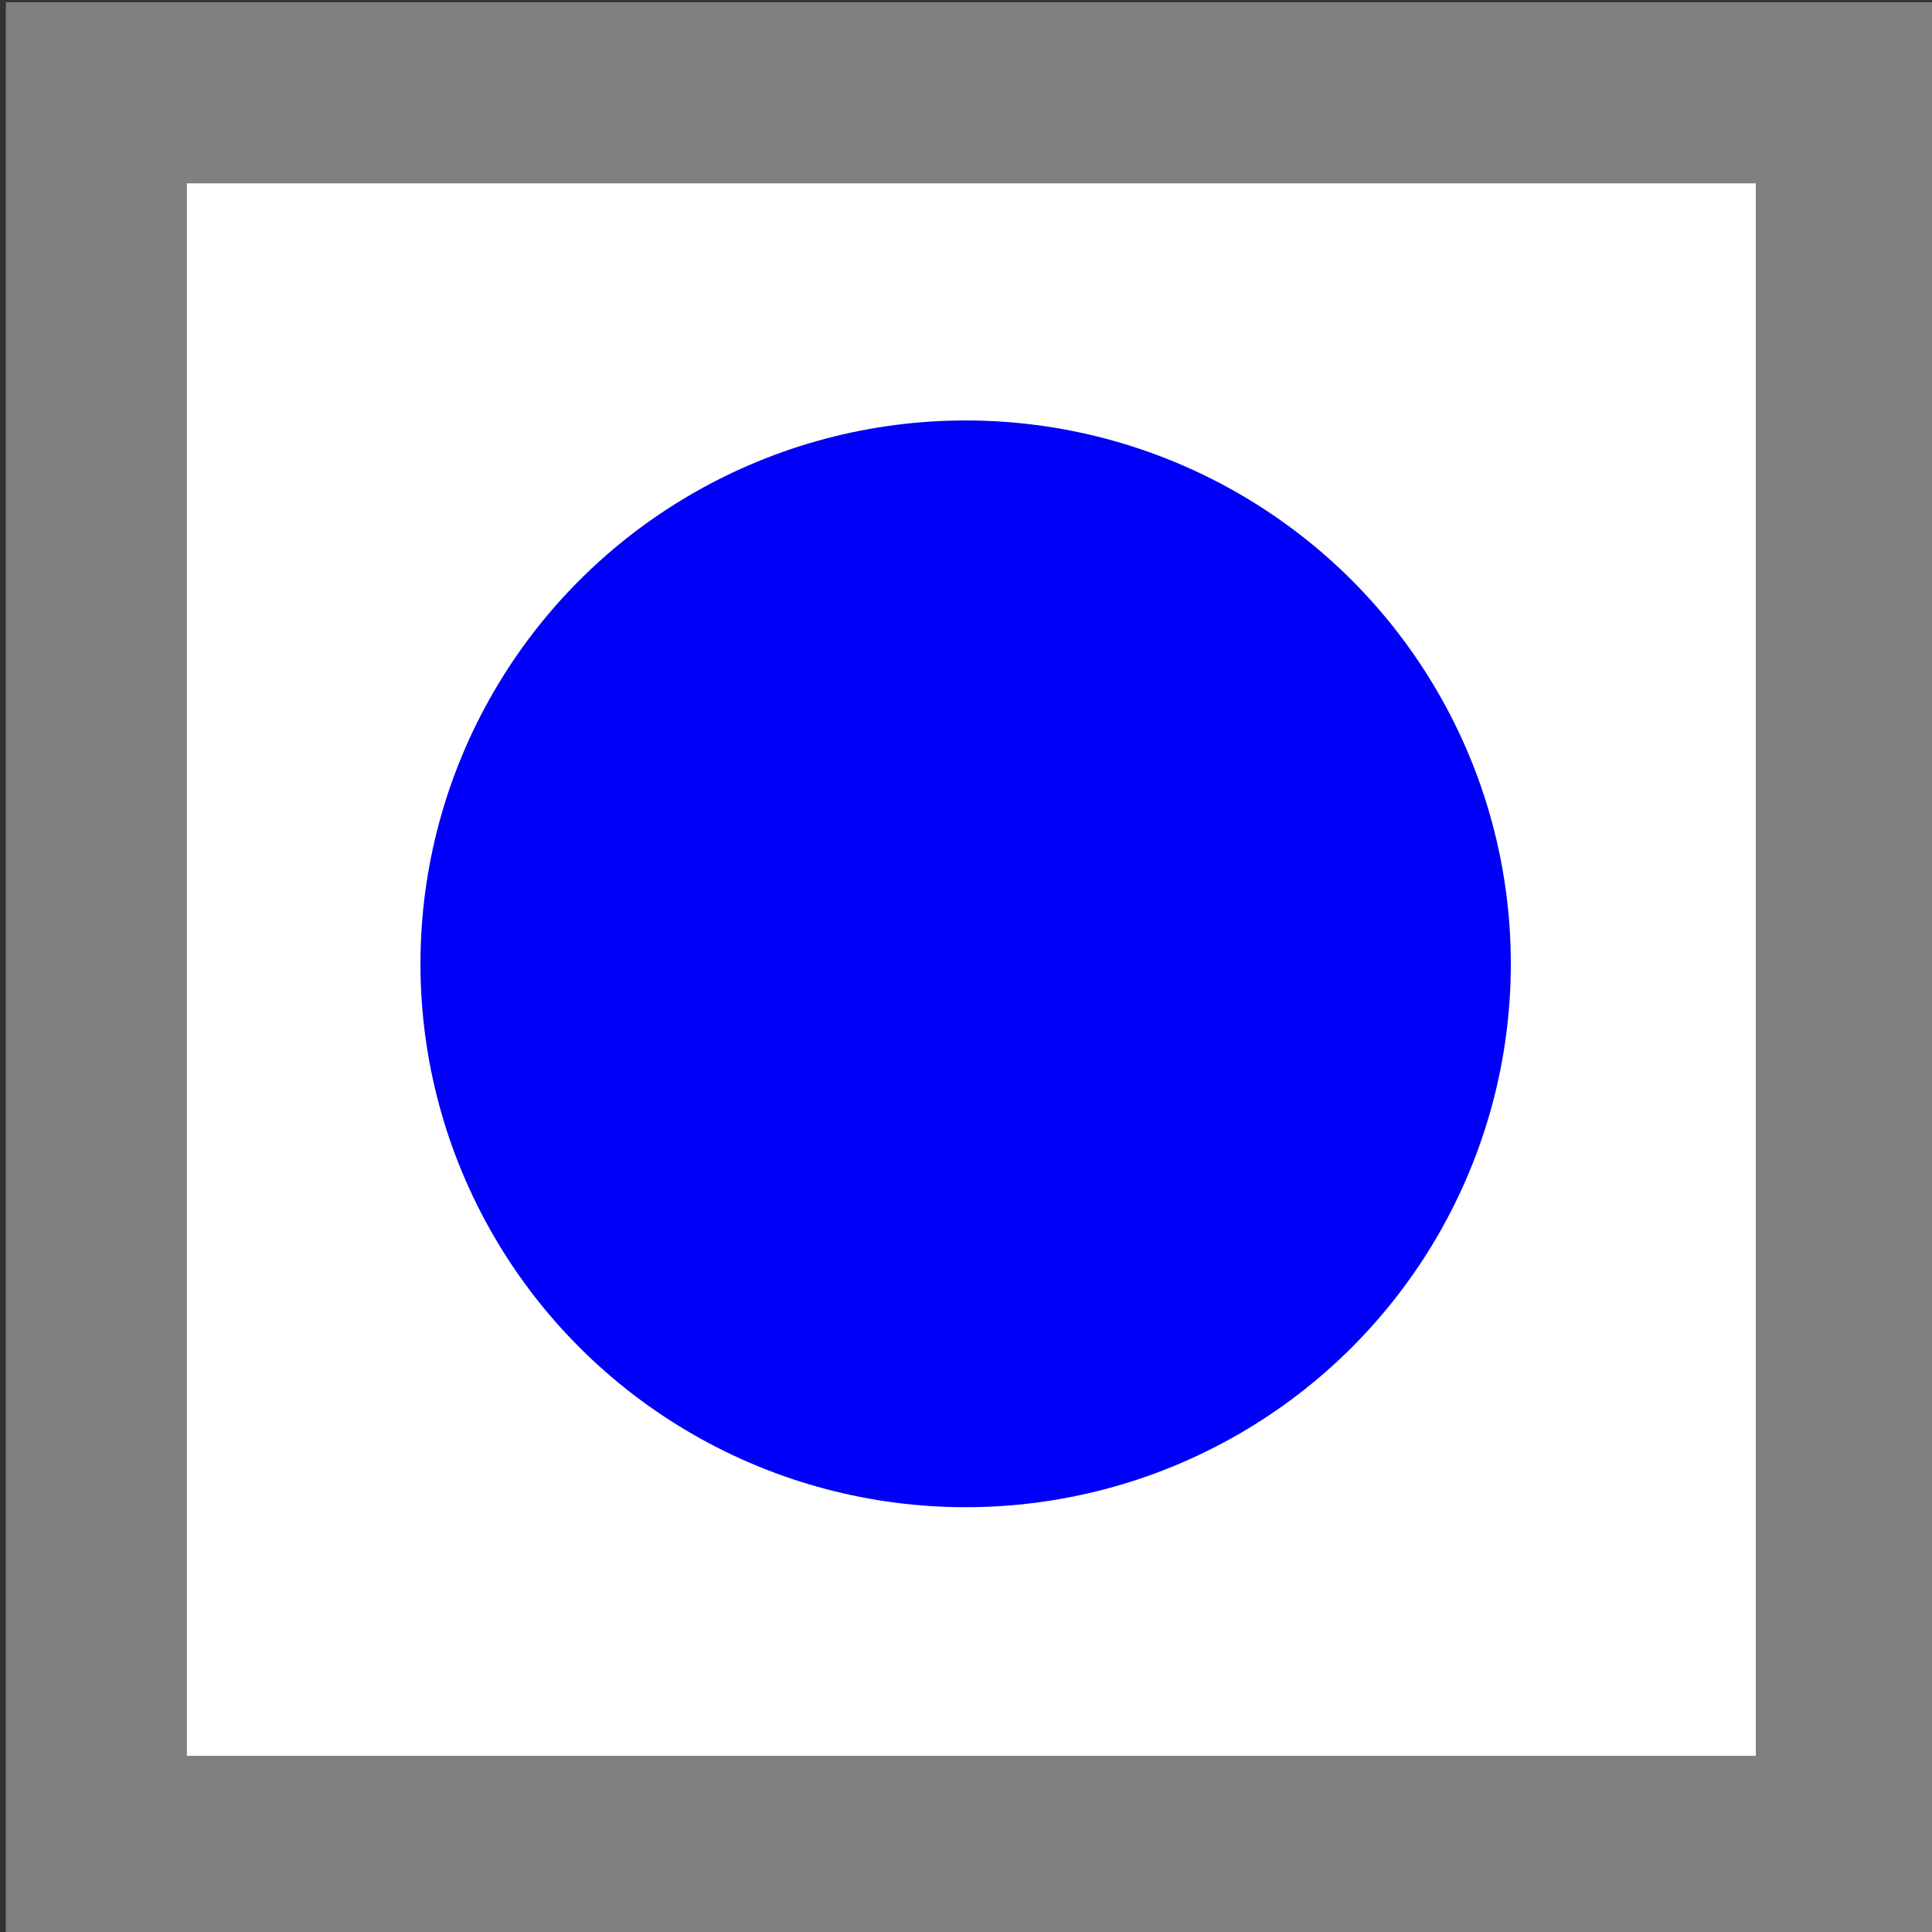 <?xml version="1.0" encoding="UTF-8" standalone="no"?>
<!-- Created with Inkscape (http://www.inkscape.org/) -->

<svg
   width="32.0px"
   height="32.0px"
   viewBox="0 0 32.0 32.0"
   version="1.1"
   id="SVGRoot"
   xmlns="http://www.w3.org/2000/svg"
   xmlns:svg="http://www.w3.org/2000/svg">
  <rect x="0" y="0" width="32.0" height="32.0" fill="#333333" stroke="none"/>
  <defs
     id="defs418" />
  <g
     id="layer1">
    <rect
       style="fill:#ffffff;stroke:#808080;stroke-width:2.999;stroke-linecap:square;stroke-dasharray:none;stroke-opacity:1;paint-order:markers fill stroke"
       id="rect605"
       width="28.985"
       height="29.044"
       x="1.596"
       y="1.537" />
    <ellipse
       style="fill:#0000f8;fill-opacity:1;stroke:none;stroke-width:7.799;stroke-linecap:square;stroke-dasharray:none;stroke-opacity:1;paint-order:markers fill stroke"
       id="path63385"
       cx="15.994"
       cy="15.964"
       rx="9.03"
       ry="9" />
  </g>
</svg>
